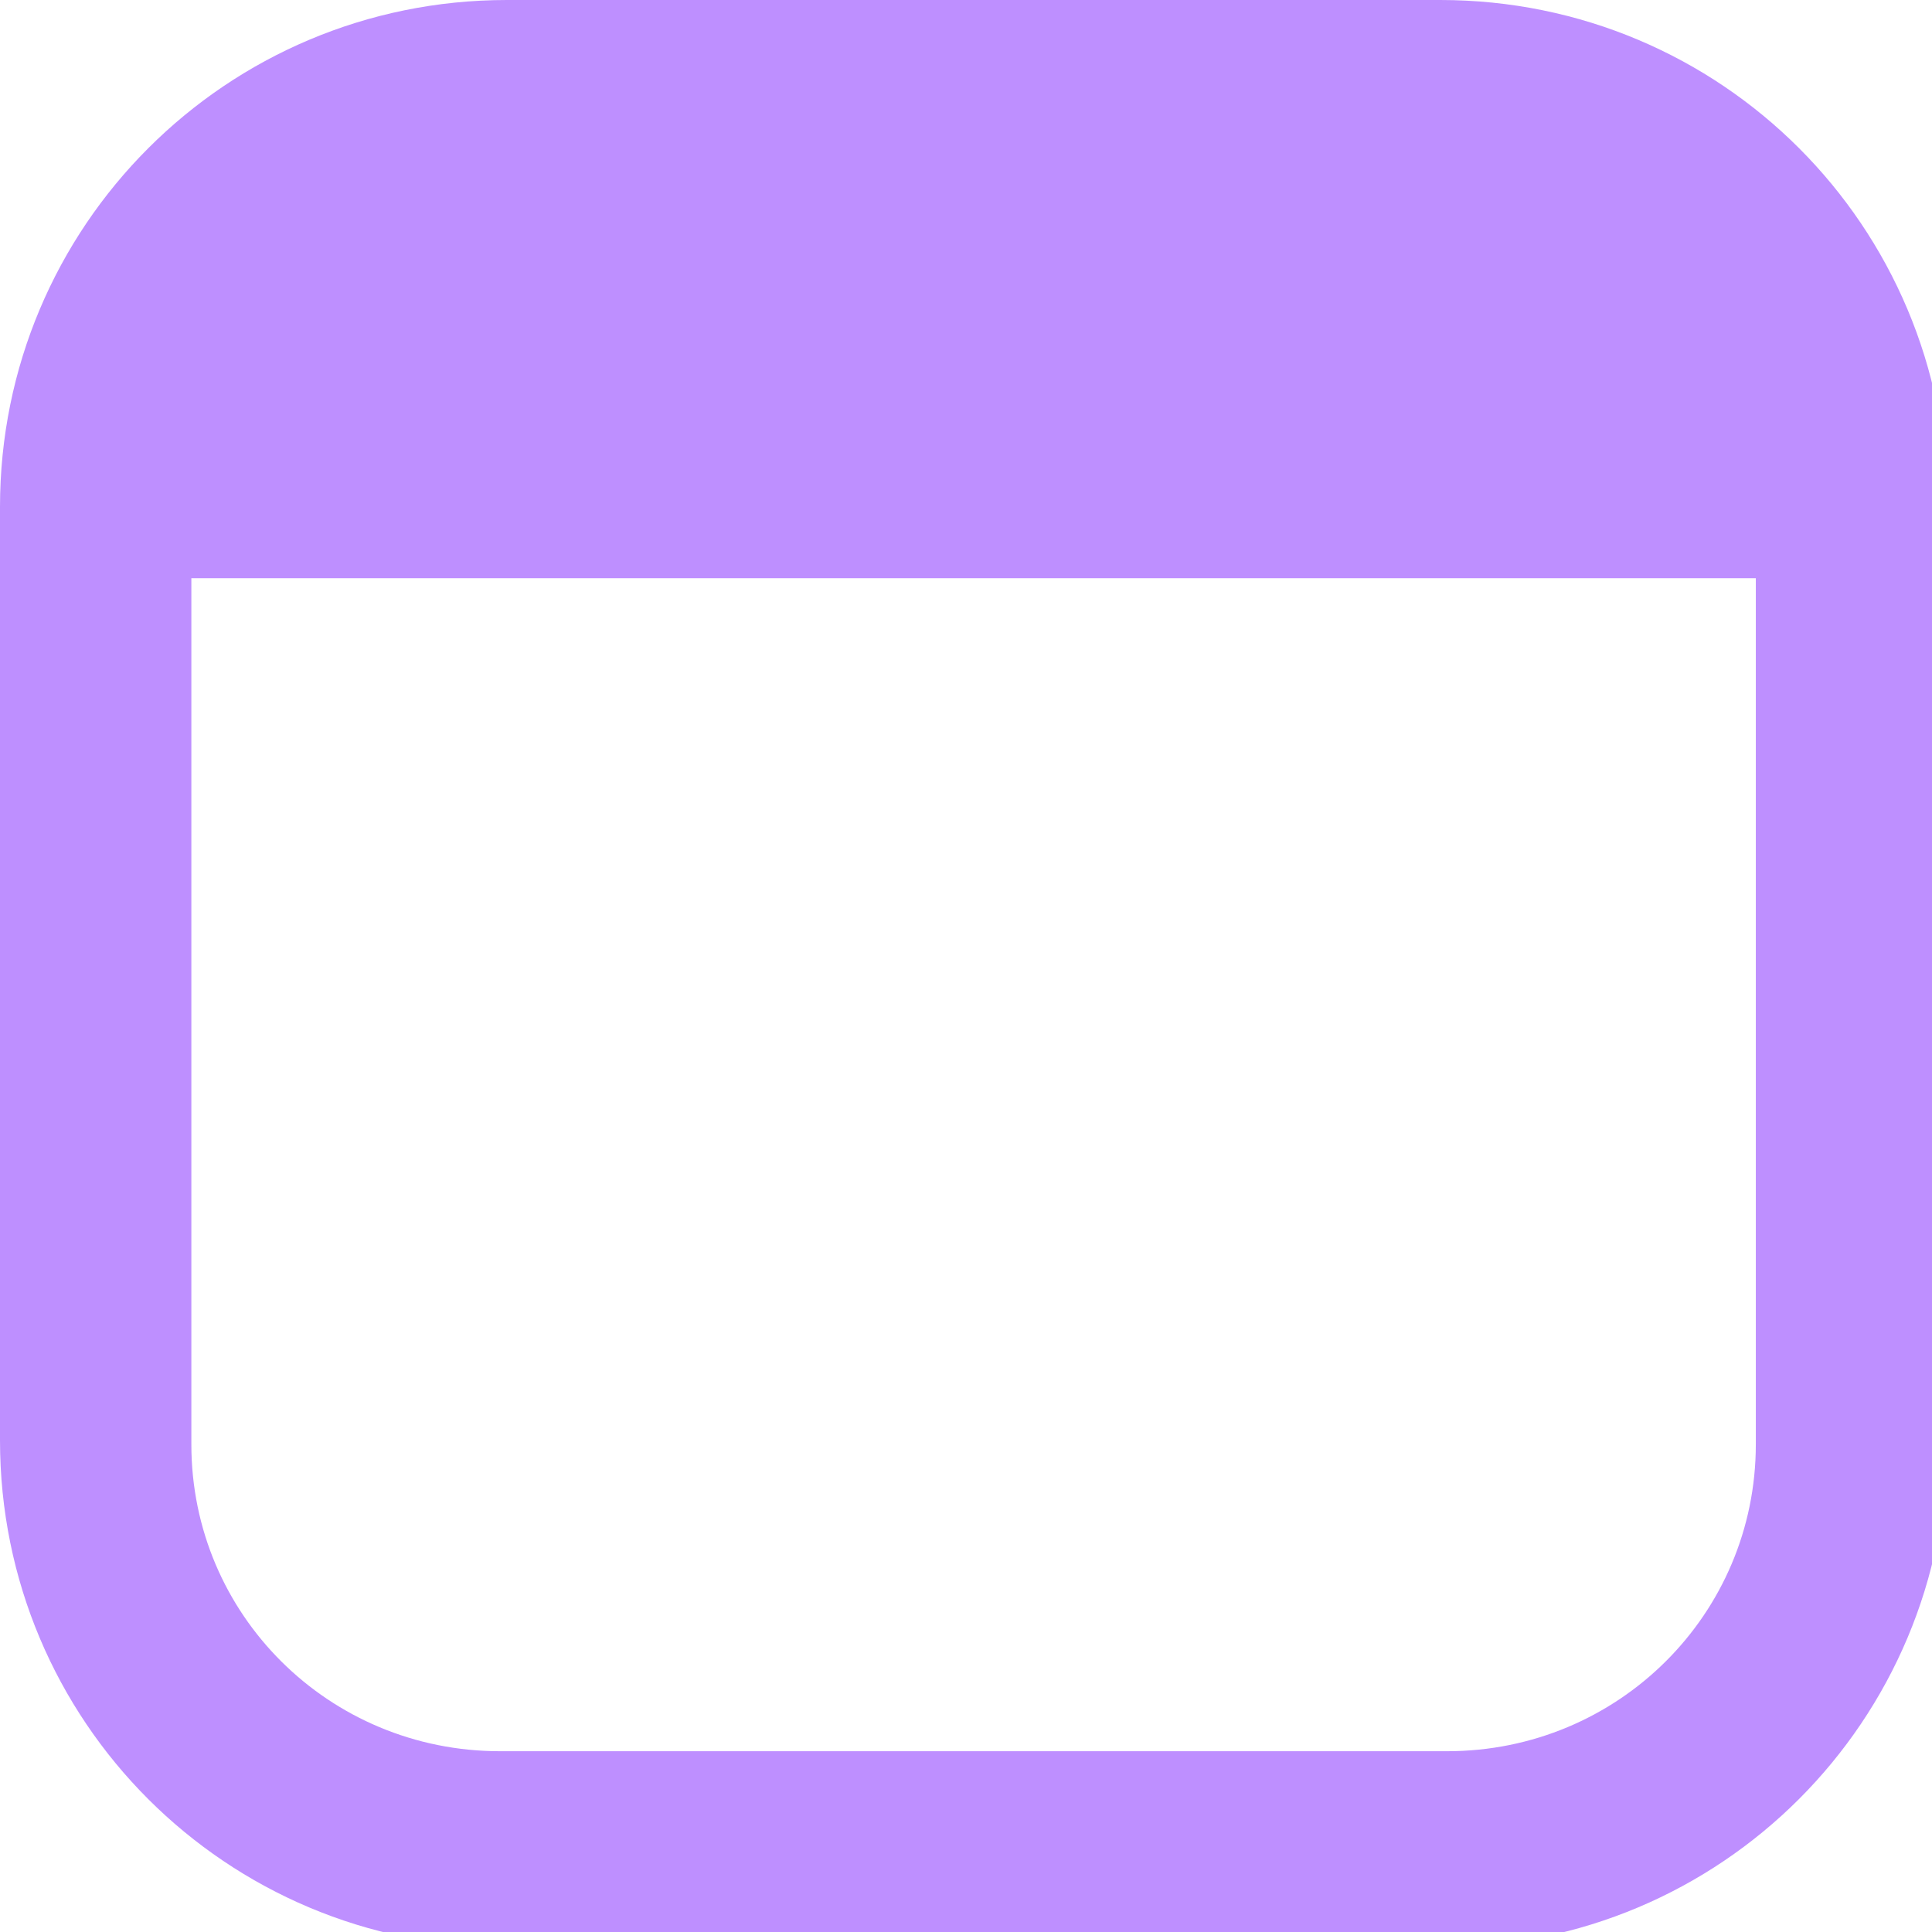 <?xml version="1.0" encoding="UTF-8" standalone="no"?>
<!-- Created with Inkscape (http://www.inkscape.org/) -->

<svg
   viewBox="0 0 4.2 4.2"
   version="1.1"
   id="svg1"
   xmlns="http://www.w3.org/2000/svg"
   xmlns:svg="http://www.w3.org/2000/svg">
  <defs
     id="defs1" />
  <g
     id="g1"
     style="fill-opacity:1">
    <g
       id="layer1"
       style="fill-opacity:1">
      <path
         id="rect1"
         style="fill:#be8fff;fill-opacity:1;stroke-width:0.265"
         d="M 1.102,0 C 0.492,0 0,0.492 0,1.102 V 3.131 C 0,3.742 0.492,4.233 1.102,4.233 H 3.131 c 0.611,0 1.102,-0.492 1.102,-1.102 V 1.102 C 4.233,0.492 3.742,0 3.131,0 Z m -0.015,0.426 h 2.059 c 0.372,0 0.671,0.297 0.671,0.667 v 2.047 c 0,0.369 -0.299,0.667 -0.671,0.667 H 1.087 c -0.372,0 -0.671,-0.297 -0.671,-0.667 V 1.093 c 0,-0.369 0.299,-0.667 0.671,-0.667 z" />
    </g>
    <rect
       style="fill:#be8fff;fill-opacity:1;stroke-width:1.05"
       id="rect2"
       width="3.483"
       height="0.958"
       x="0.404"
       y="0.299" />
  </g>
</svg>
